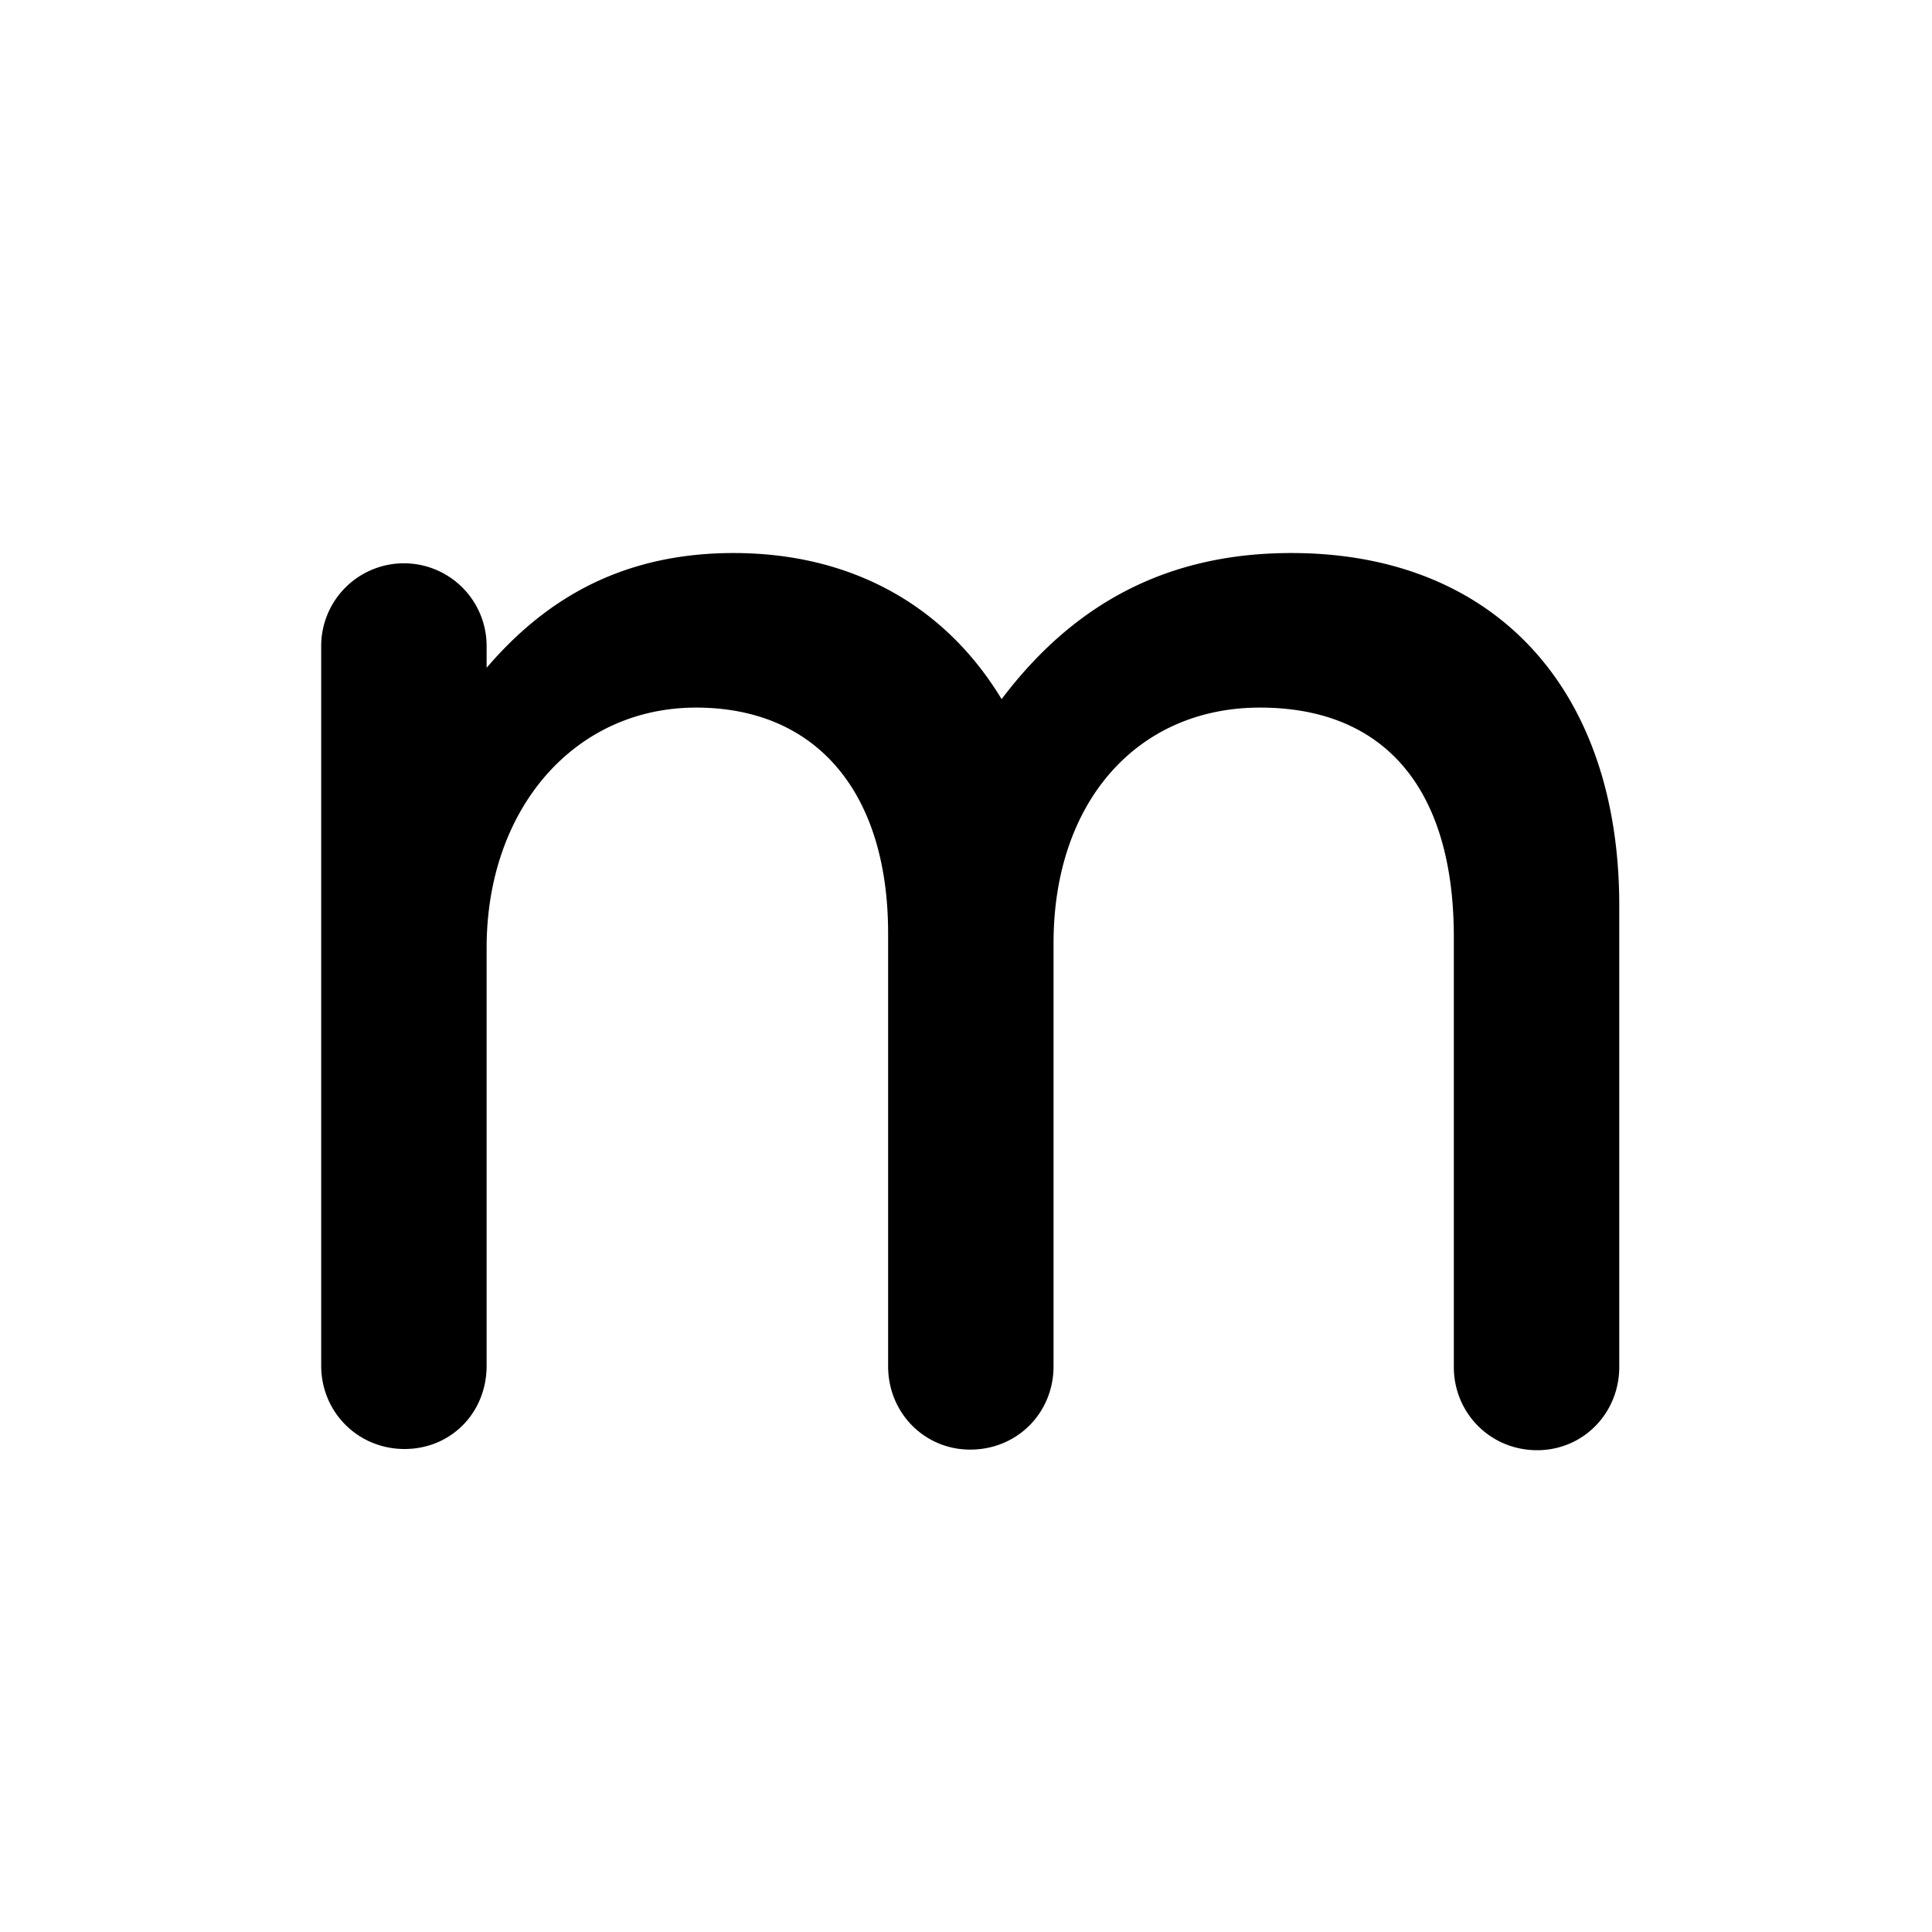 <svg xmlns="http://www.w3.org/2000/svg" width="32" height="32"><path d="M21.39 9.16c-2 0-3.57.79-4.8 2.42-.95-1.57-2.51-2.42-4.44-2.42-2 0-3.23.9-4.09 1.9v-.36a1.37 1.37 0 0 0-2.74 0v11.92c0 .77.61 1.38 1.38 1.38s1.36-.6 1.36-1.38V15.7c0-2.31 1.46-3.98 3.47-3.98 1.99 0 3.18 1.4 3.18 3.74v7.17c0 .77.6 1.38 1.36 1.38.78 0 1.38-.61 1.38-1.38v-7.01c0-2.33 1.38-3.9 3.42-3.9 2.07 0 3.21 1.35 3.21 3.8v7.12c0 .77.61 1.38 1.38 1.38.76 0 1.36-.61 1.36-1.38v-7.59c.02-3.64-2.07-5.89-5.43-5.89z"/></svg>